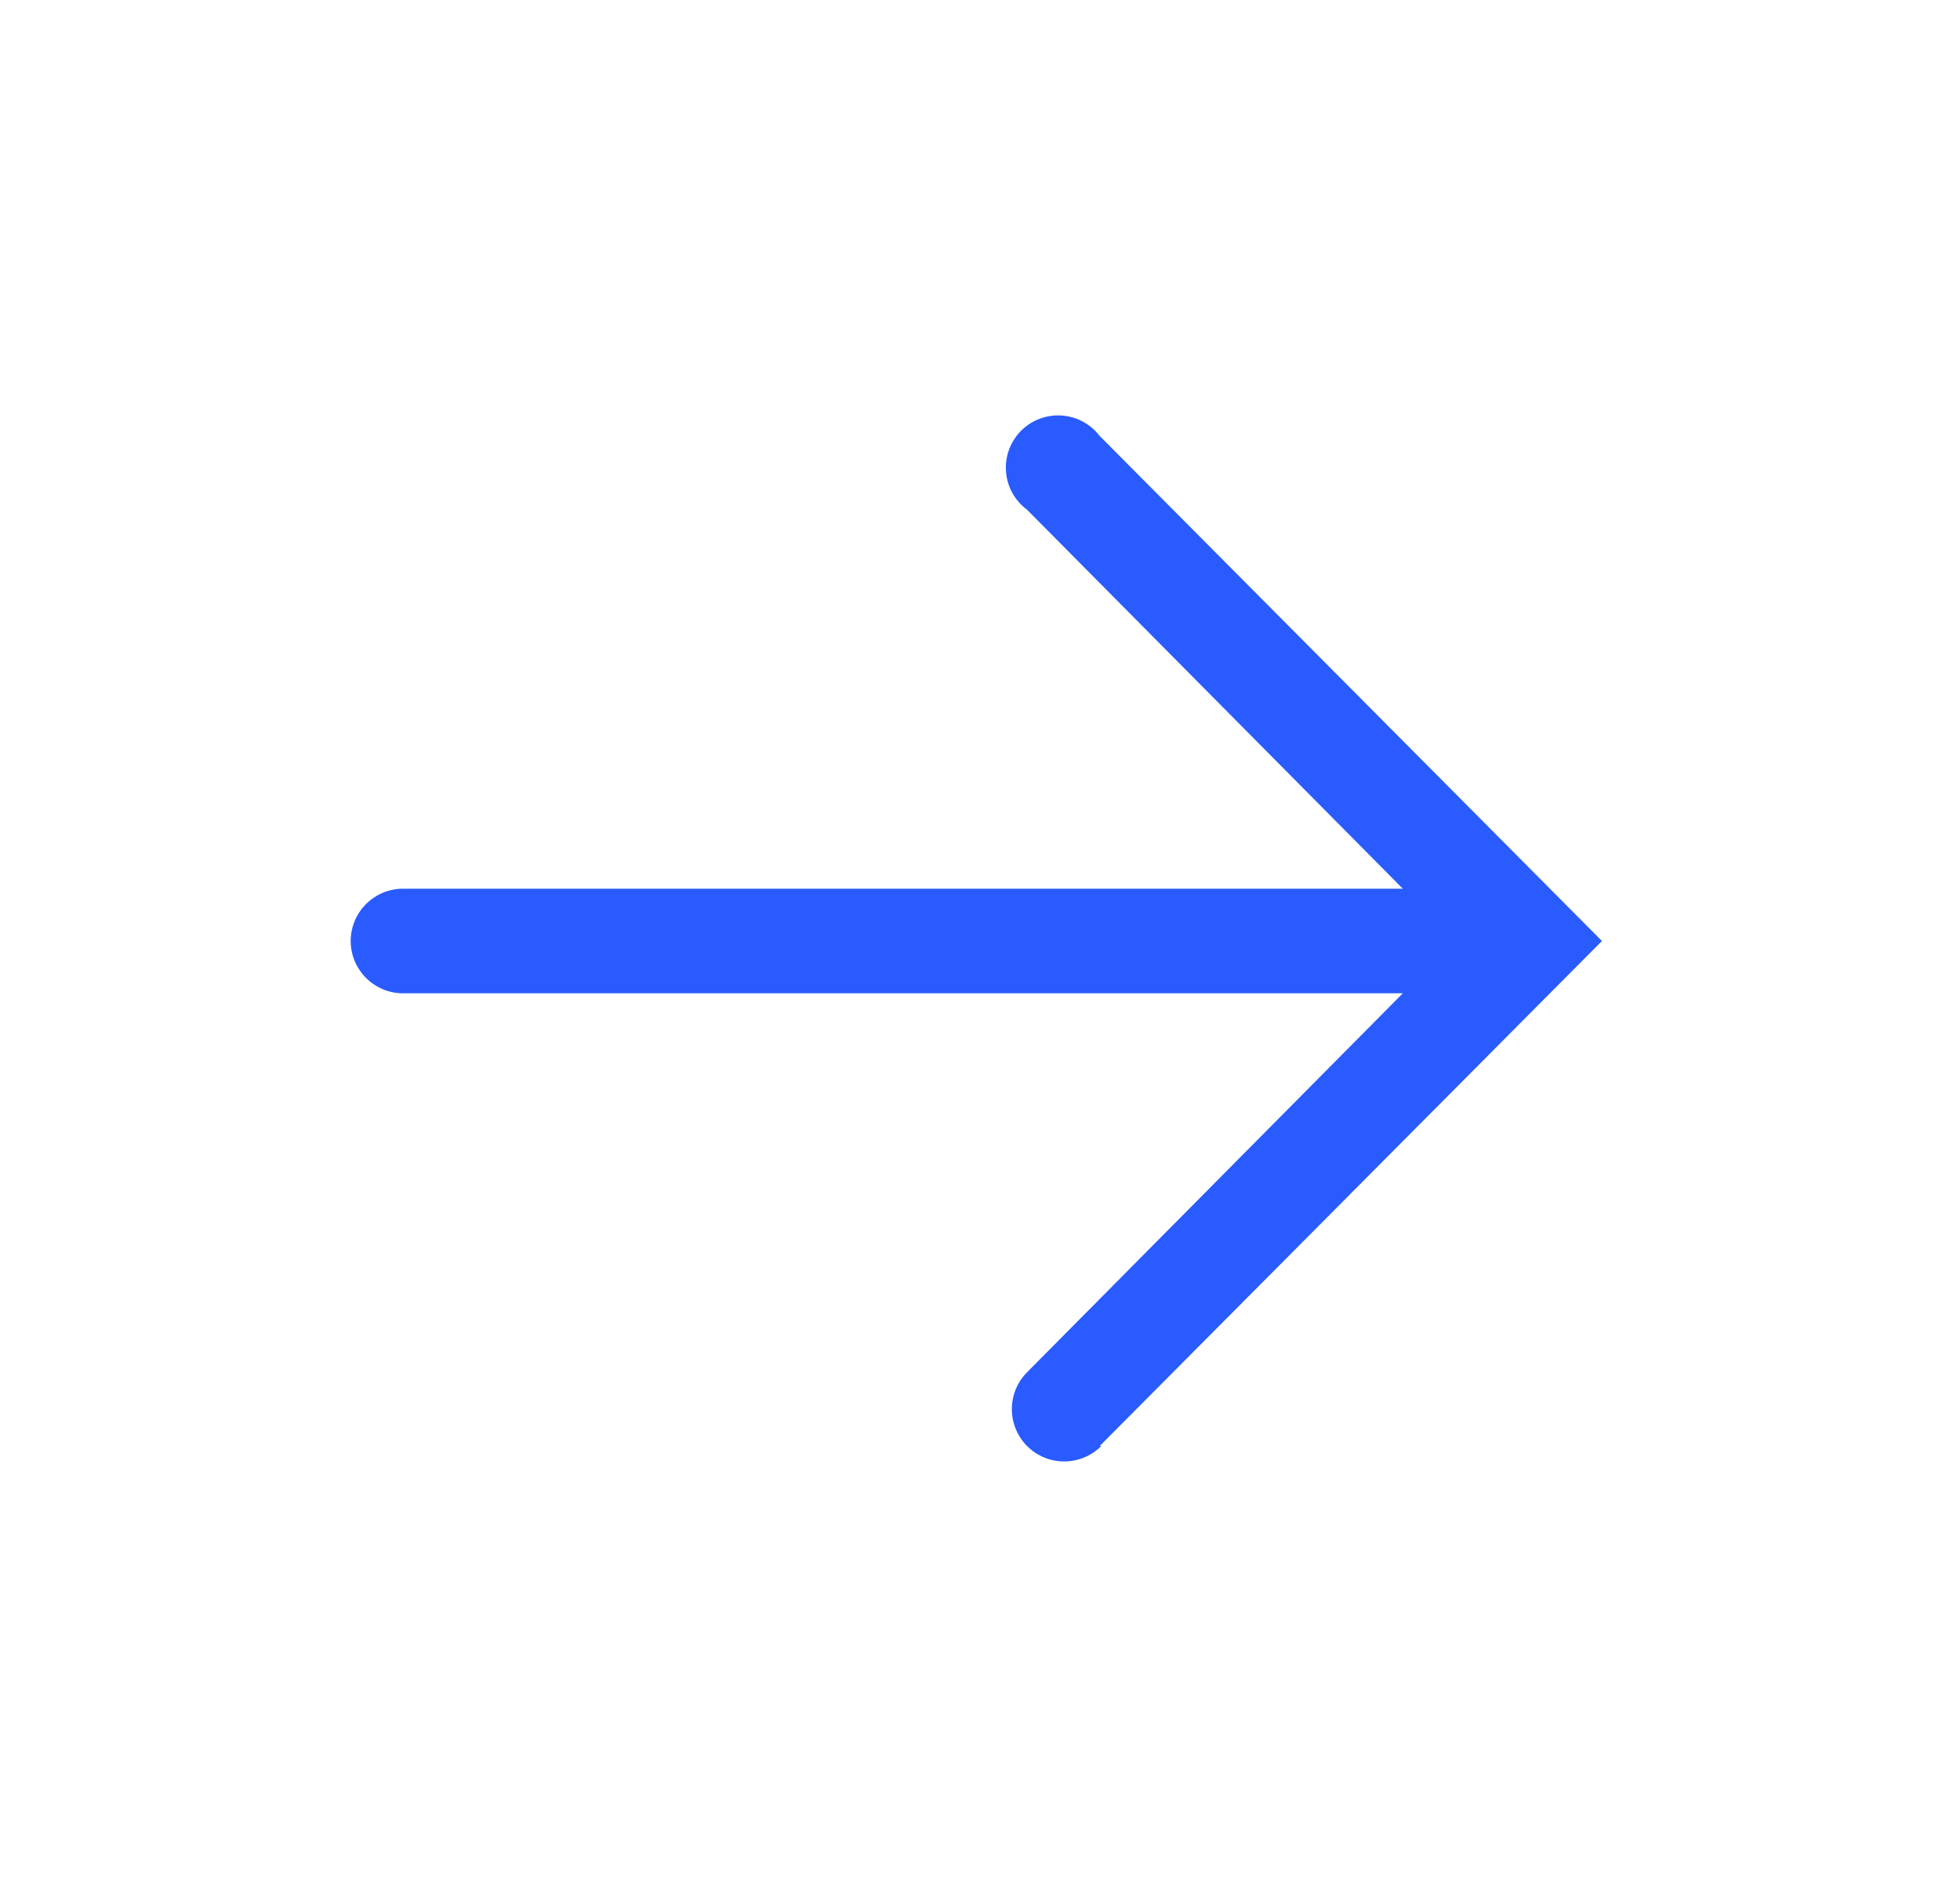 <svg width="25" height="24" viewBox="0 0 25 24" fill="none" xmlns="http://www.w3.org/2000/svg">
<g clip-path="url(#clip0_11_2619)">
<path d="M14.027 18.44L20.433 12L14.027 5.56C13.969 5.484 13.895 5.421 13.811 5.376C13.727 5.331 13.634 5.305 13.539 5.299C13.443 5.293 13.348 5.307 13.259 5.341C13.169 5.375 13.089 5.428 13.021 5.496C12.954 5.564 12.903 5.646 12.87 5.735C12.837 5.825 12.824 5.921 12.832 6.016C12.839 6.111 12.867 6.204 12.913 6.287C12.96 6.371 13.023 6.443 13.1 6.5L17.893 11.333L5.14 11.333C4.963 11.333 4.794 11.404 4.669 11.529C4.544 11.654 4.473 11.823 4.473 12C4.473 12.177 4.544 12.346 4.669 12.471C4.794 12.596 4.963 12.667 5.14 12.667L17.893 12.667L13.1 17.5C12.975 17.625 12.906 17.796 12.906 17.972C12.907 18.149 12.978 18.319 13.103 18.443C13.229 18.568 13.399 18.638 13.576 18.637C13.753 18.636 13.922 18.566 14.047 18.44L14.027 18.44Z" fill="#295BFF"/>
</g>
<defs>
<clipPath id="clip0_11_2619">
<rect width="24" height="24" fill="white" transform="translate(24.433) rotate(90)"/>
</clipPath>
</defs>
</svg>
